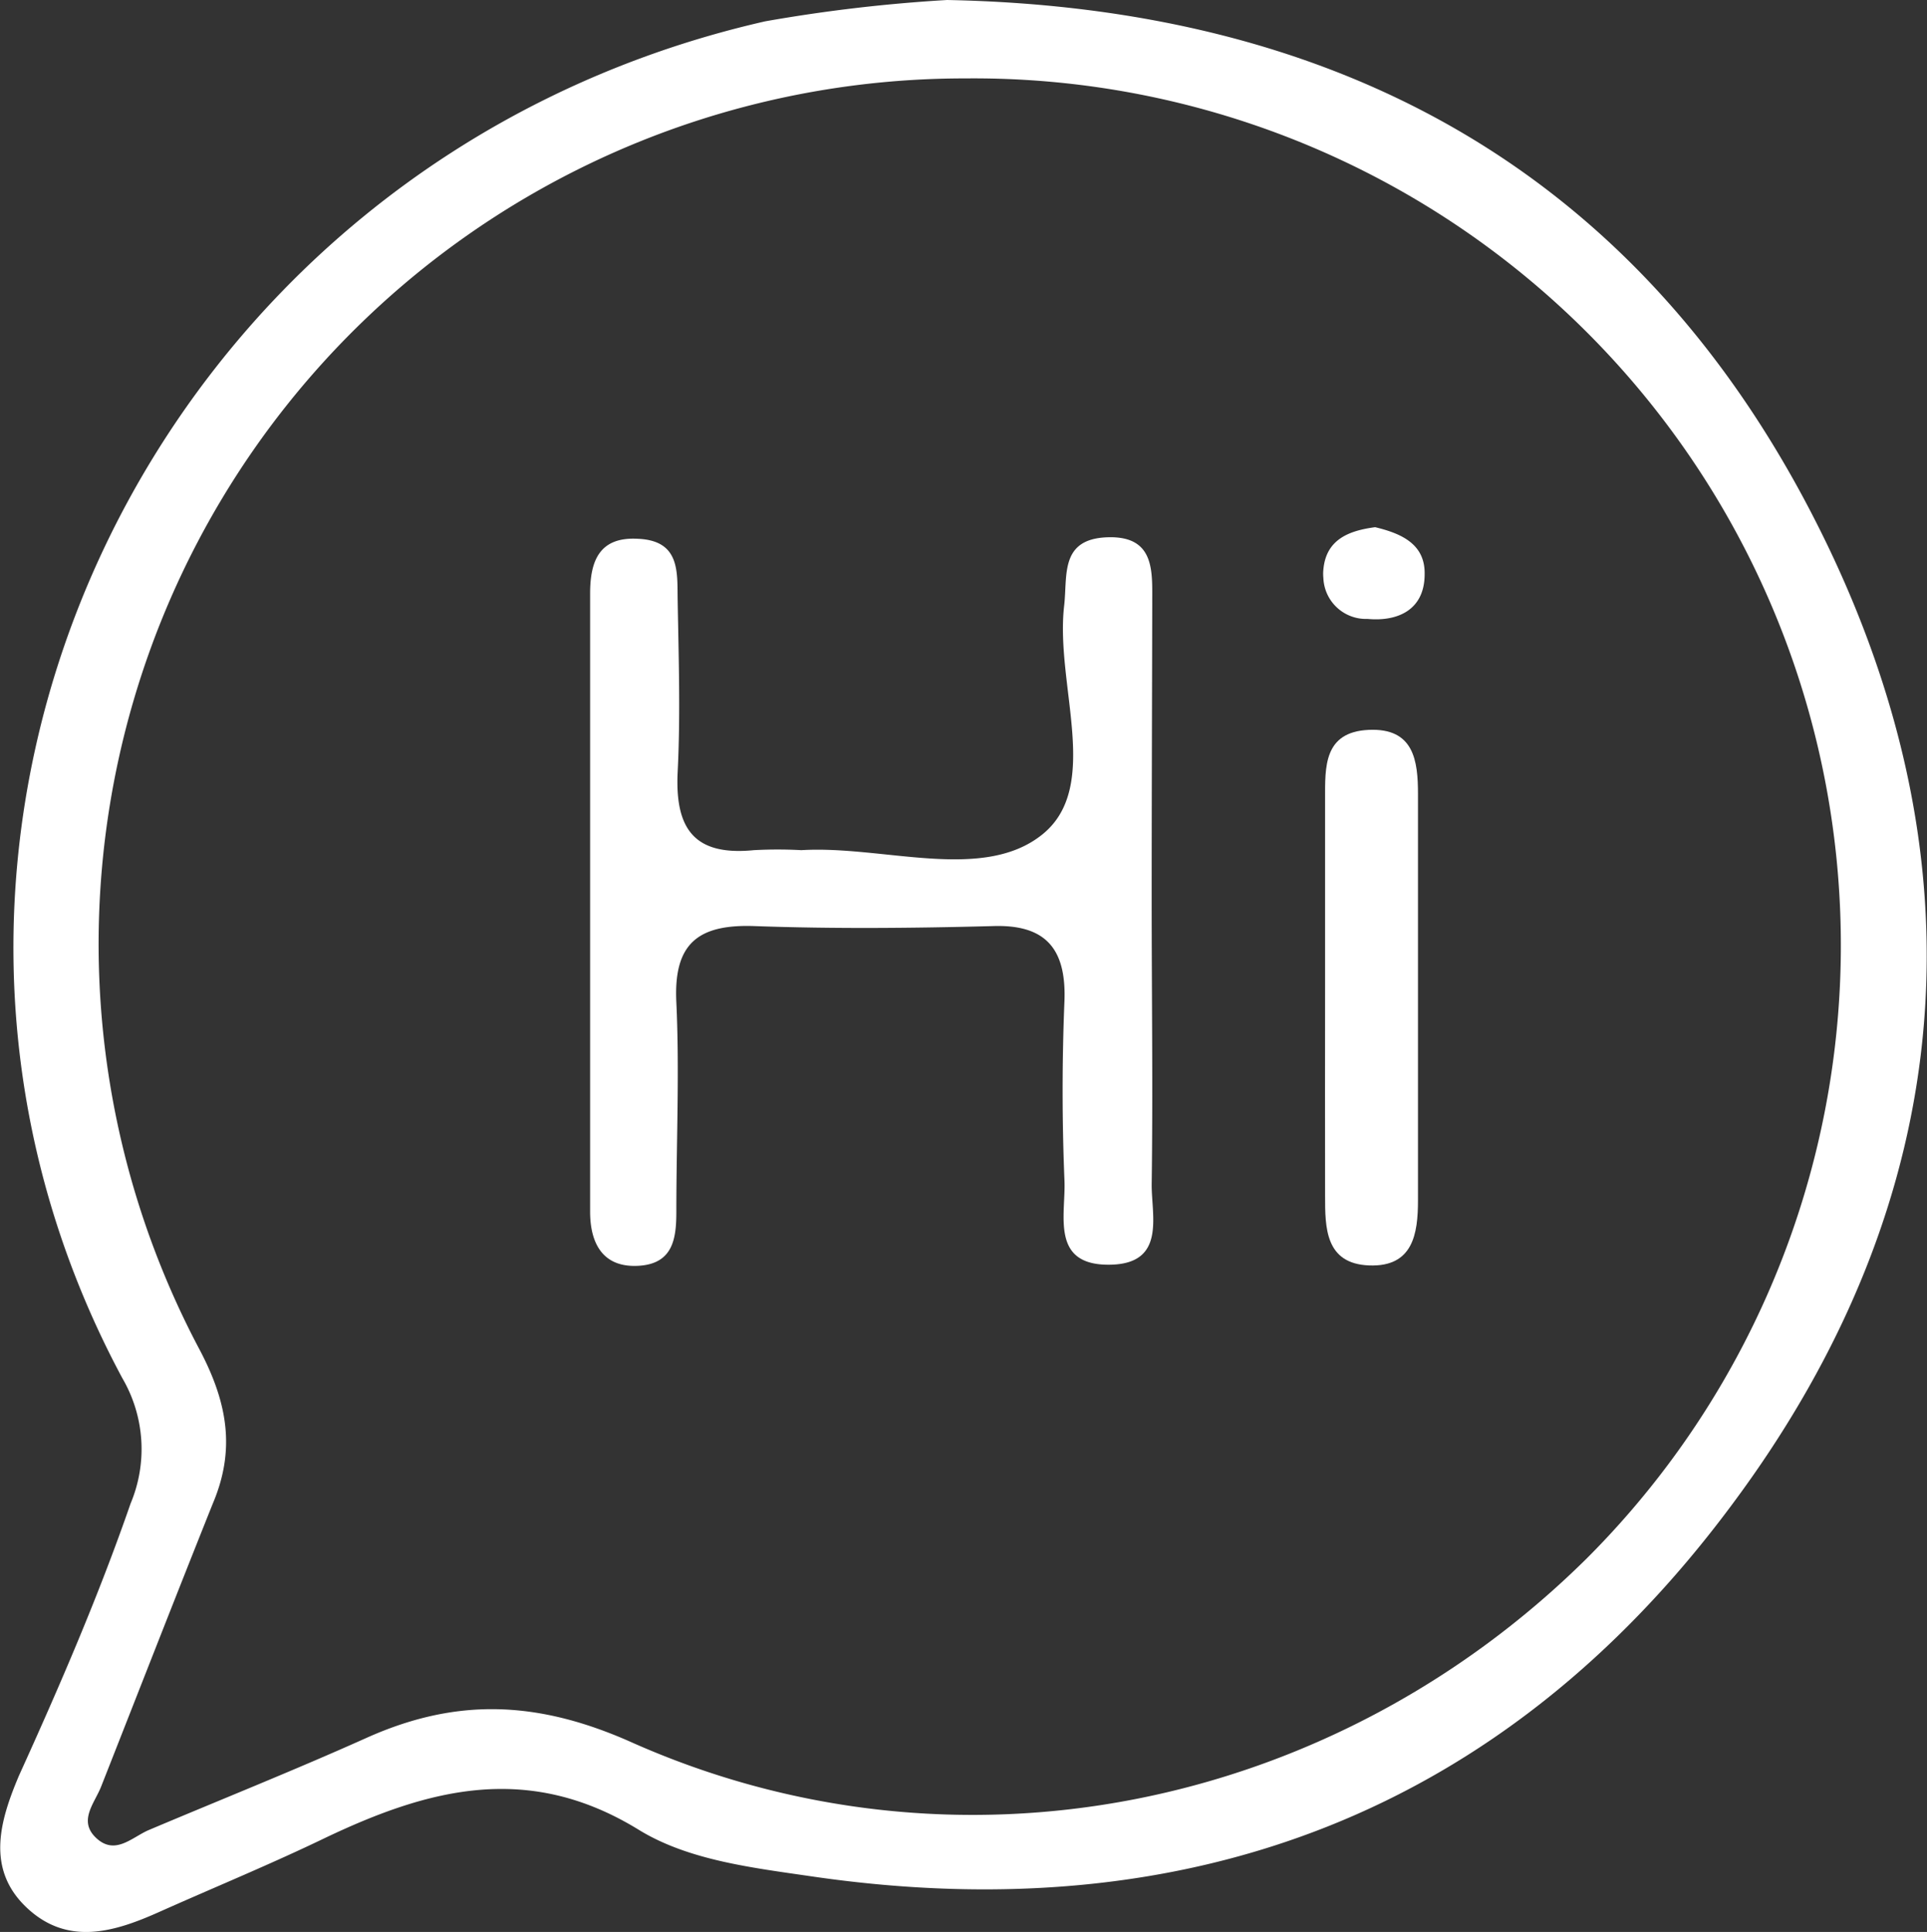 <svg xmlns="http://www.w3.org/2000/svg" viewBox="0 0 101.23 101.51"><rect x="0" y="0" width="101.23" height="101.51" fill="#333333" stroke="none"/><defs><style>.cls-1{fill:#fff;}</style></defs><title>Recurso 15</title><g id="Capa_2" data-name="Capa 2"><g id="Capa_1-2" data-name="Capa 1"><g id="Capa_2-2" data-name="Capa 2"><g id="Capa_1-2-2" data-name="Capa 1-2"><path class="cls-1" d="M49.75,0C70.31.4,85.87,9,95.18,27S103,63,90.91,79.16C79,95.14,62.54,101.5,42.63,98.59c-3.16-.46-6.48-.85-9.08-2.45-5.78-3.55-11-2.18-16.49.44-2.84,1.37-5.76,2.57-8.65,3.86-2.36,1.06-4.83,1.84-7-.2S0,95.65,1,93.29C3.13,88.6,5.17,83.88,6.86,79a7.38,7.38,0,0,0-.43-6.58C-8.83,44,7.77,8.5,40.2,1.12A82.89,82.89,0,0,1,49.75,0Zm1,4.12A45.48,45.48,0,0,0,10.53,71c1.43,2.75,1.84,5.19.65,8-2,5-3.92,9.93-5.87,14.88-.35.88-1.22,1.8-.25,2.7s1.83,0,2.7-.4c3.83-1.62,7.69-3.16,11.48-4.86,4.65-2.09,8.87-2,13.79.16,17.1,7.69,36.9,3.67,50.29-9.56A45.55,45.55,0,0,0,50.71,4.12Z"/><path class="cls-1" d="M60.5,47.26c0,5,.07,10,0,15,0,1.65.73,4.11-2.12,4.19-3.22.09-2.39-2.59-2.46-4.4-.13-3.16-.13-6.33,0-9.49.09-2.72-1-4-3.78-3.9-4.16.11-8.33.15-12.49,0-3-.11-4.27.93-4.12,4,.17,3.65,0,7.32,0,11,0,1.38-.15,2.75-2,2.85S31,65.35,31,63.66V31.19c0-1.68.46-3,2.52-2.88,2.24.1,2.05,1.78,2.08,3.24.05,3,.15,6,0,9s.87,4.43,4,4.12a23.17,23.17,0,0,1,2.5,0c4.29-.26,9.51,1.7,12.65-.82s.68-7.85,1.15-12c.19-1.59-.25-3.54,2.29-3.62s2.33,1.88,2.34,3.49C60.52,36.93,60.5,42.09,60.5,47.26Z"/><path class="cls-1" d="M69.61,51.9V42c0-1.68-.09-3.54,2.29-3.65s2.59,1.62,2.59,3.38V63.07c0,1.76-.26,3.51-2.57,3.42s-2.31-2-2.31-3.65C69.6,59.2,69.61,55.55,69.61,51.9Z"/><path class="cls-1" d="M72.24,27.7c1.37.33,2.63.88,2.6,2.47,0,1.86-1.39,2.5-3,2.35a2.24,2.24,0,0,1-2.32-2.15,2.16,2.16,0,0,1,0-.44C69.66,28.33,70.88,27.88,72.24,27.7Z"/></g></g></g></g></svg>